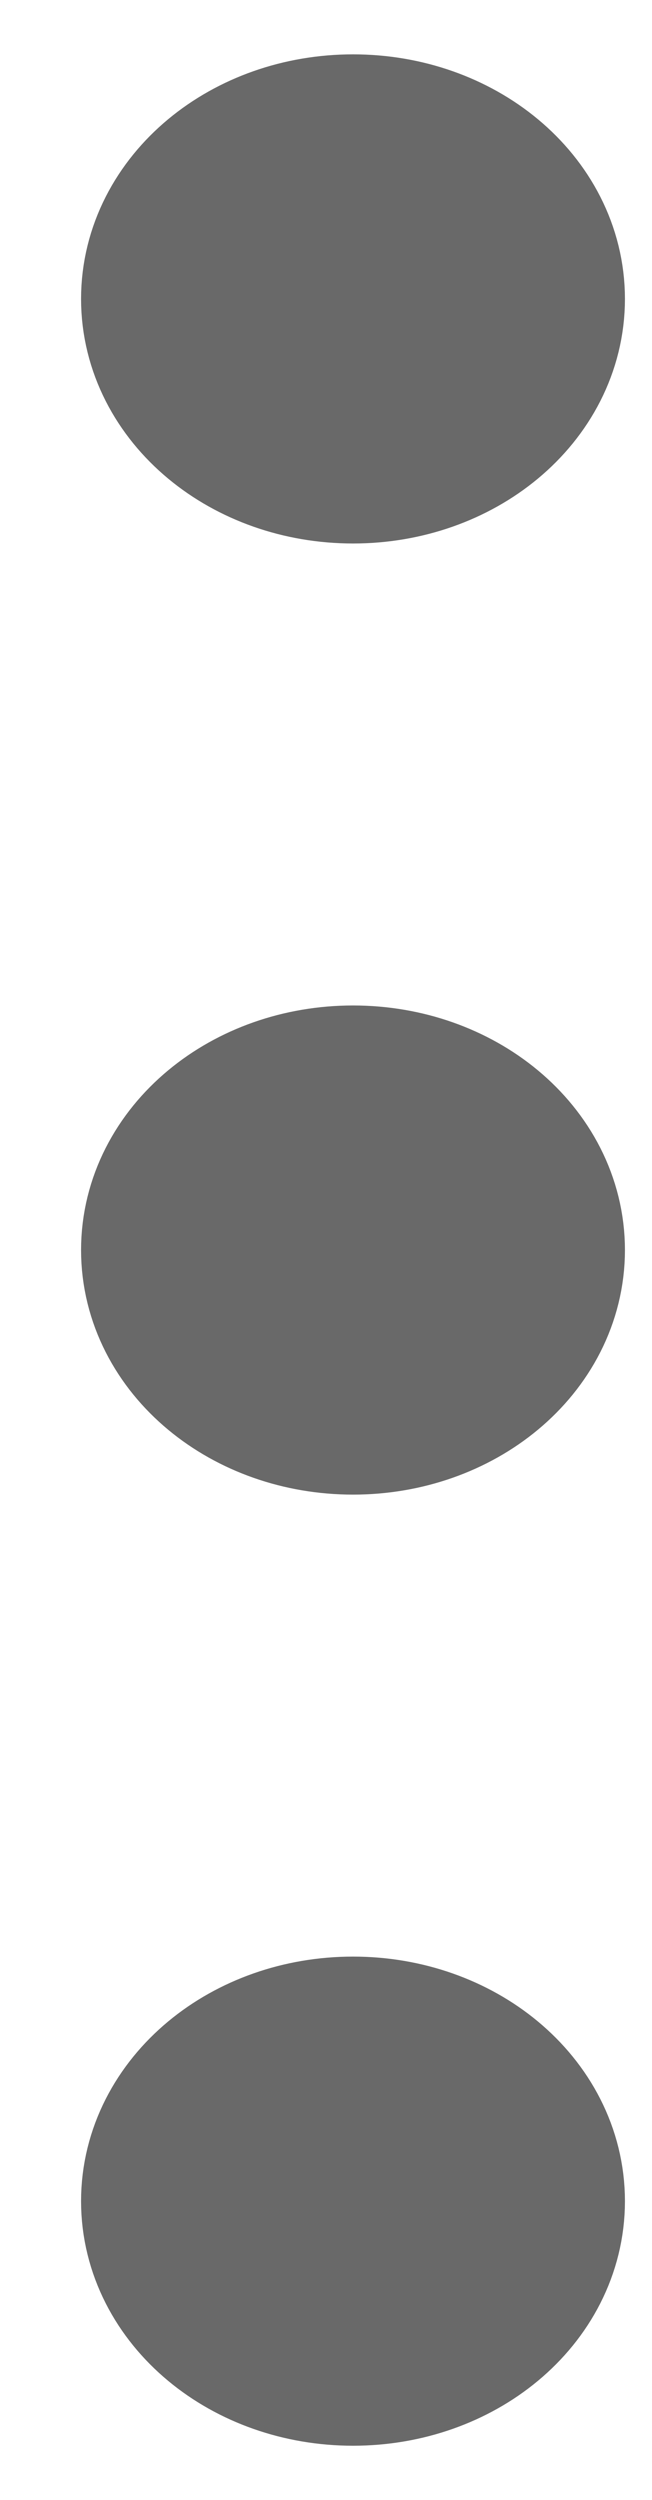 <svg width="6" height="23" viewBox="0 0 6 23" fill="none" xmlns="http://www.w3.org/2000/svg">
<path d="M3.249 12.75C4.079 12.75 4.751 12.19 4.751 11.5C4.751 10.81 4.079 10.25 3.249 10.25C2.419 10.25 1.746 10.81 1.746 11.5C1.746 12.19 2.419 12.75 3.249 12.75Z" fill="#696969" stroke="#696969" stroke-width="2" stroke-linecap="round" stroke-linejoin="round"/>
<path d="M3.249 4C4.079 4 4.751 3.44 4.751 2.75C4.751 2.06 4.079 1.5 3.249 1.5C2.419 1.5 1.746 2.06 1.746 2.75C1.746 3.44 2.419 4 3.249 4Z" fill="#696969" stroke="#696969" stroke-width="2" stroke-linecap="round" stroke-linejoin="round"/>
<path d="M3.249 21.5C4.079 21.5 4.751 20.94 4.751 20.25C4.751 19.56 4.079 19 3.249 19C2.419 19 1.746 19.56 1.746 20.25C1.746 20.94 2.419 21.5 3.249 21.5Z" fill="#696969" stroke="#696969" stroke-width="2" stroke-linecap="round" stroke-linejoin="round"/>
</svg>
